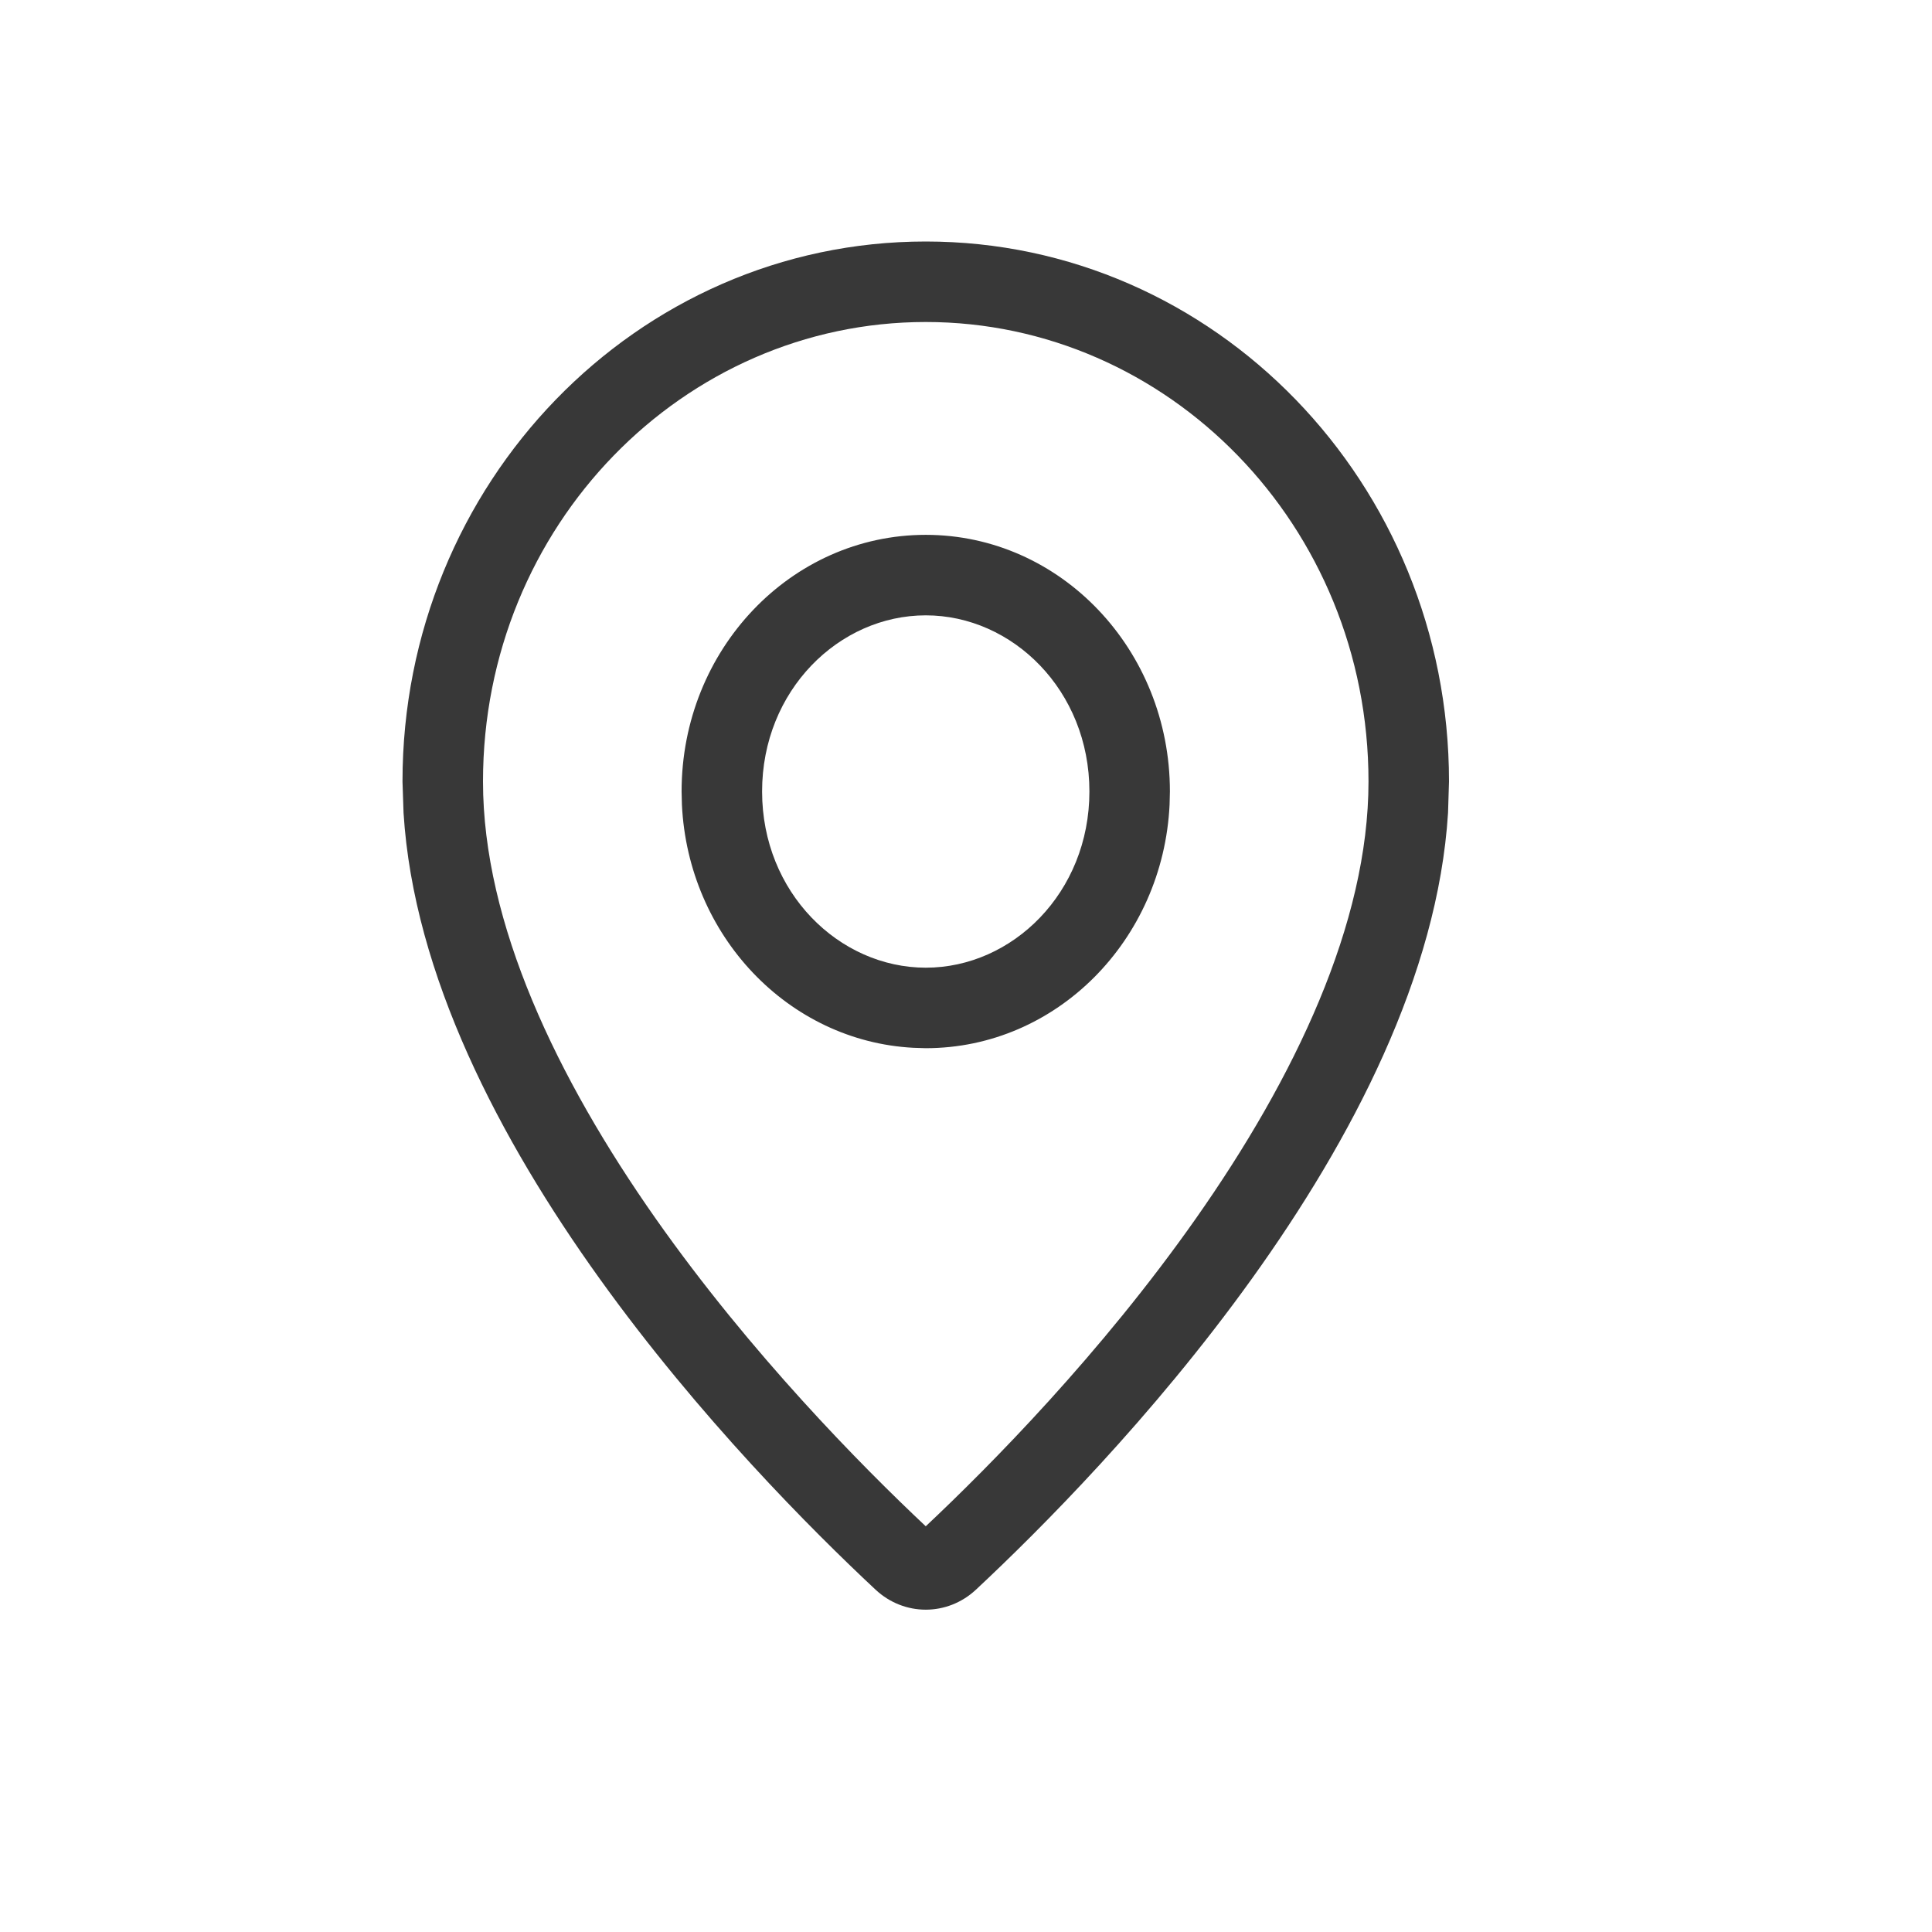 <svg width="24" height="24" viewBox="0 0 24 24" fill="none" xmlns="http://www.w3.org/2000/svg">
<path d="M11.5 3C15.09 3 18 6.003 18 9.708L17.988 10.098C17.737 14.129 13.701 18.274 12.124 19.747C11.769 20.079 11.231 20.079 10.876 19.747C9.299 18.274 5.264 14.129 5.013 10.098L5 9.708C5 6.004 7.91 3 11.5 3ZM11.5 4C8.492 4 6 6.526 6 9.708C6 11.472 6.918 13.391 8.146 15.139C9.327 16.818 10.701 18.209 11.5 18.96C12.299 18.209 13.674 16.818 14.854 15.139C16.083 13.391 17 11.471 17 9.708C17 6.526 14.508 4 11.5 4ZM11.5 6.644C13.175 6.644 14.533 8.071 14.533 9.832L14.529 9.996C14.448 11.681 13.123 13.021 11.5 13.021L11.344 13.016C9.793 12.933 8.549 11.626 8.471 9.996L8.467 9.832C8.467 8.071 9.825 6.644 11.5 6.644ZM11.5 7.644C10.423 7.644 9.467 8.576 9.467 9.832C9.467 11.088 10.424 12.02 11.5 12.021C12.577 12.021 13.533 11.088 13.533 9.832C13.533 8.576 12.577 7.644 11.5 7.644Z" fill="#383838"/>
</svg>
